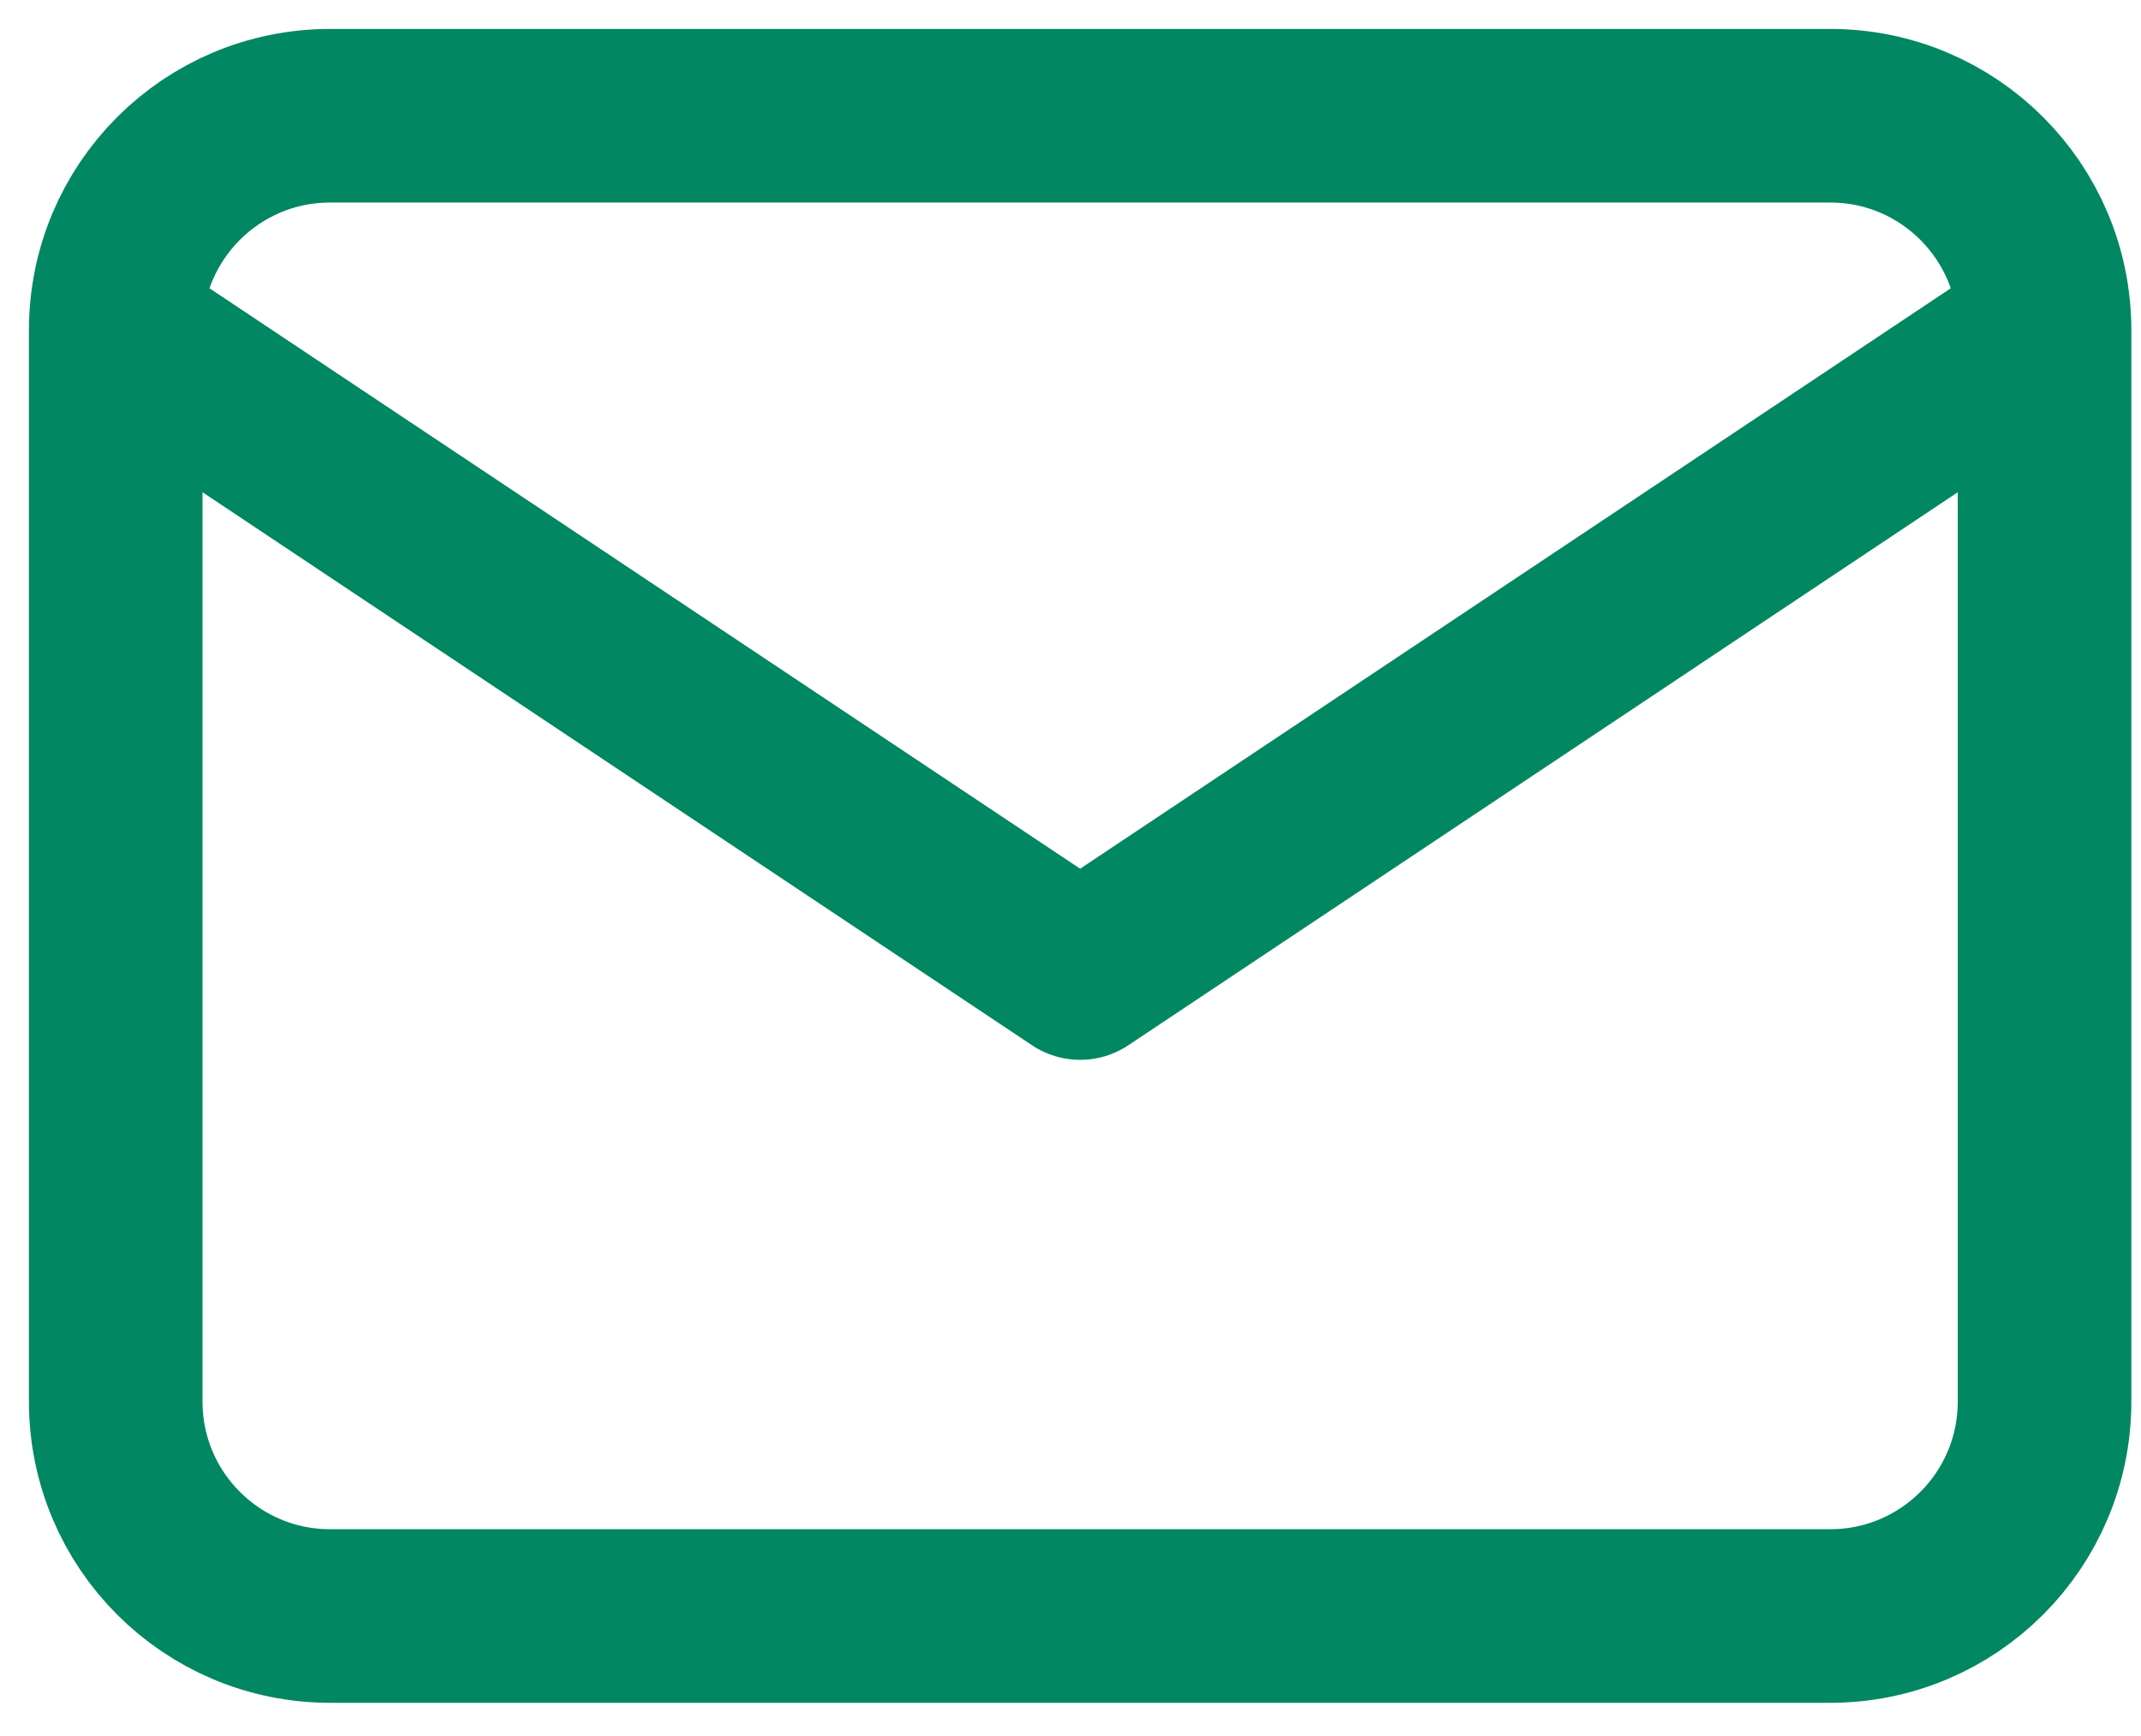 <svg width="37" height="30" viewBox="0 0 37 30" fill="none" xmlns="http://www.w3.org/2000/svg">
<path d="M35.333 5.704C35.333 3.658 33.675 2 31.63 2H5.704C3.658 2 2 3.658 2 5.704M35.333 5.704V24.222C35.333 26.268 33.675 27.926 31.63 27.926H5.704C3.658 27.926 2 26.268 2 24.222V5.704M35.333 5.704L18.667 16.815L2 5.704" stroke="#018762" stroke-width="3" stroke-linecap="round" stroke-linejoin="round"/>
</svg>
